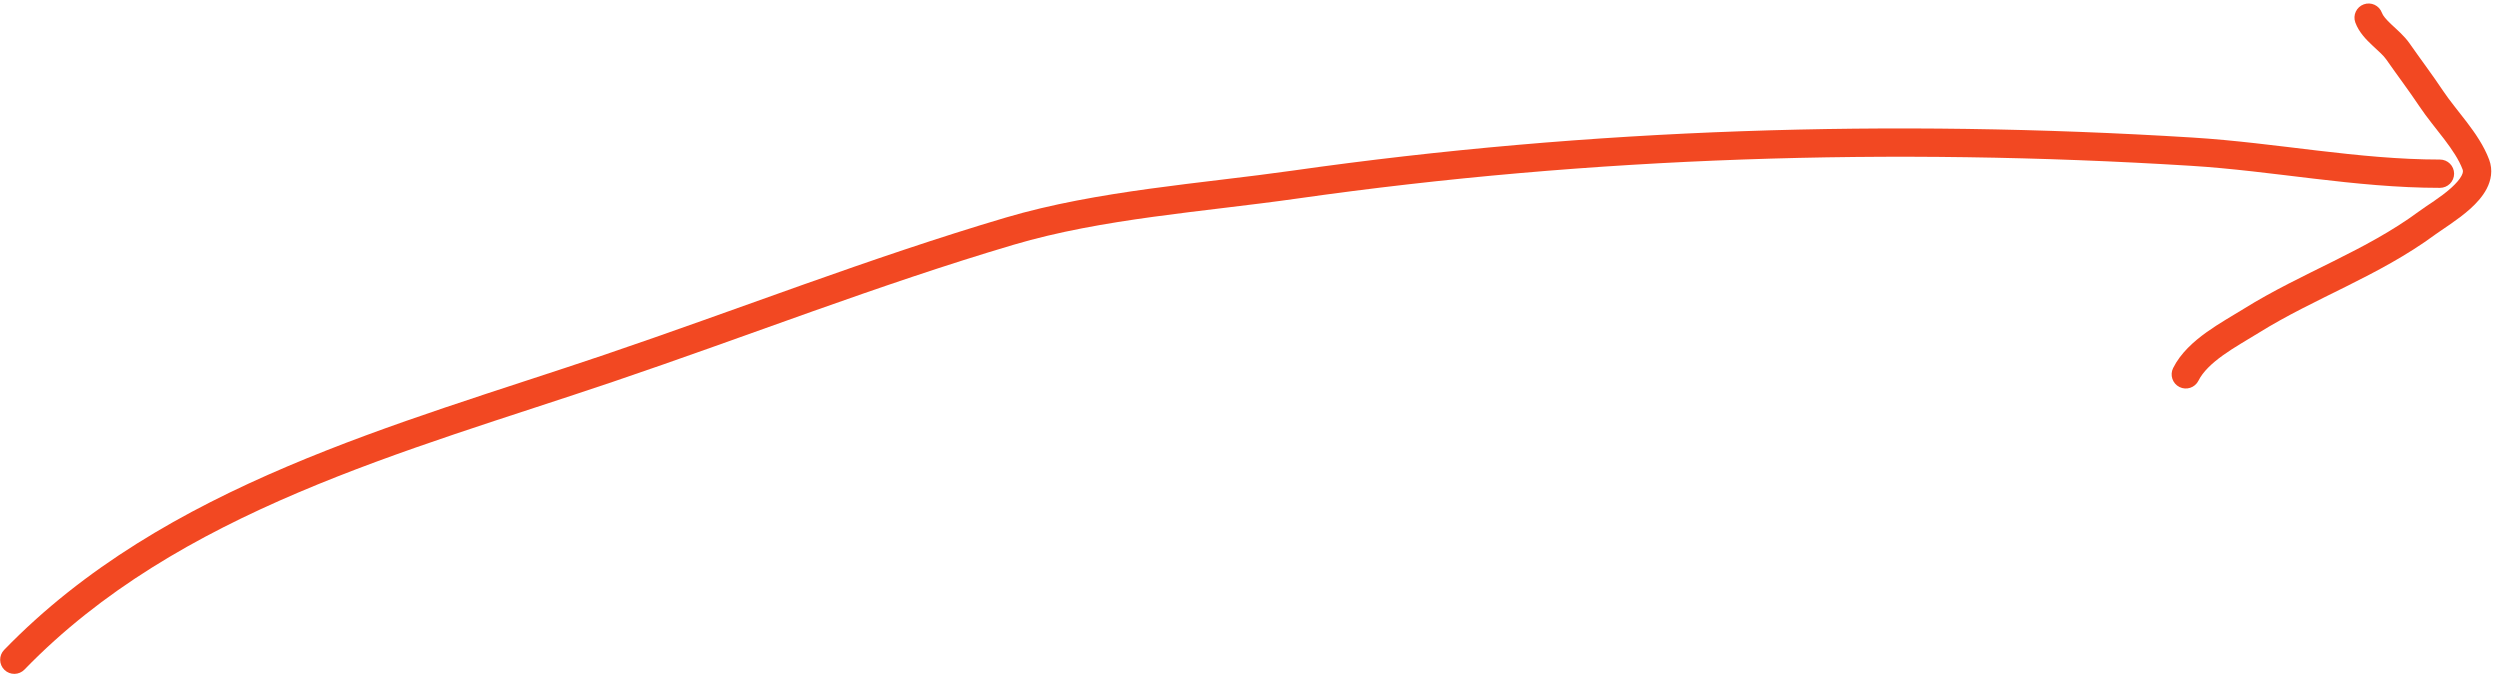 <svg width="530" height="144" viewBox="0 0 530 144" fill="none" xmlns="http://www.w3.org/2000/svg" xmlns:xlink="http://www.w3.org/1999/xlink">
<path d="M0.879,137.774C-0.274,138.964 -0.244,140.863 0.945,142.016C2.135,143.169 4.034,143.14 5.187,141.95L0.879,137.774ZM128.967,78.103L128.004,75.261L128.967,78.103ZM214.043,49.009L213.191,46.132L213.191,46.132L214.043,49.009ZM274.489,39.136L274.911,42.106L274.489,39.136ZM464.597,32.151L464.411,35.146L464.597,32.151ZM517.271,39.825C518.927,39.825 520.271,38.482 520.271,36.825C520.271,35.169 518.927,33.825 517.271,33.825L517.271,39.825ZM5.187,141.95C21.465,125.156 41.596,113.618 63.239,104.415C84.941,95.186 107.871,88.414 129.929,80.944L128.004,75.261C106.248,82.629 82.871,89.546 60.891,98.893C38.851,108.265 17.923,120.189 0.879,137.774L5.187,141.95ZM129.929,80.944C158.428,71.294 186.299,60.347 214.893,51.886L213.191,46.132C184.488,54.626 156.104,65.746 128.004,75.261L129.929,80.944ZM214.893,51.886C233.799,46.291 255.027,44.934 274.911,42.106L274.067,36.166C254.839,38.9 232.659,40.372 213.191,46.132L214.893,51.886ZM274.911,42.106C337.603,33.192 401.195,31.235 464.411,35.146L464.781,29.157C401.197,25.224 337.195,27.189 274.067,36.166L274.911,42.106ZM464.411,35.146C473.121,35.684 481.739,36.837 490.553,37.877C499.317,38.911 508.225,39.825 517.271,39.825L517.271,33.825C508.601,33.825 499.989,32.948 491.255,31.918C482.569,30.894 473.709,29.709 464.781,29.157L464.411,35.146Z" fill="#F24822"/>
<path d="M504.965,2.715C504.399,1.158 502.677,0.355 501.12,0.921C499.563,1.487 498.76,3.208 499.326,4.766L504.965,2.715ZM508.342,10.882L505.881,12.597L505.881,12.597L508.342,10.882ZM515.432,20.913L517.928,19.249L515.432,20.913ZM524.885,34.882L527.694,33.829L524.885,34.882ZM514.539,47.276L516.32,49.69L514.539,47.276ZM477.253,68.02L475.668,65.473L477.253,68.02ZM460.705,78.022C459.964,79.504 460.565,81.306 462.047,82.047C463.529,82.788 465.331,82.187 466.072,80.705L460.705,78.022ZM499.326,4.766C500.096,6.884 501.74,8.498 502.931,9.617C504.34,10.94 505.272,11.723 505.881,12.597L510.804,9.168C509.726,7.621 508.059,6.202 507.039,5.244C505.802,4.082 505.191,3.336 504.965,2.715L499.326,4.766ZM505.881,12.597C508.332,16.117 510.678,19.19 512.936,22.577L517.928,19.249C515.677,15.872 513.014,12.342 510.804,9.168L505.881,12.597ZM512.936,22.577C514.485,24.901 516.562,27.386 518.186,29.522C519.916,31.799 521.308,33.887 522.076,35.936L527.694,33.829C526.601,30.914 524.751,28.245 522.963,25.892C521.068,23.398 519.349,21.381 517.928,19.249L512.936,22.577ZM522.076,35.936C522.174,36.198 522.213,36.558 521.857,37.243C521.467,37.994 520.718,38.88 519.621,39.861C517.306,41.933 514.738,43.401 512.758,44.862L516.32,49.69C517.532,48.796 521.087,46.602 523.622,44.332C524.951,43.143 526.308,41.689 527.181,40.009C528.089,38.262 528.546,36.101 527.694,33.829L522.076,35.936ZM512.758,44.862C507.16,48.993 501.077,52.192 494.746,55.351C488.478,58.478 481.896,61.597 475.668,65.473L478.838,70.567C484.76,66.882 490.999,63.925 497.425,60.719C503.788,57.545 510.273,54.152 516.32,49.69L512.758,44.862ZM475.668,65.473C473.51,66.815 470.434,68.537 467.765,70.451C465.071,72.385 462.296,74.84 460.705,78.022L466.072,80.705C467.006,78.837 468.826,77.075 471.263,75.326C473.727,73.559 476.32,72.134 478.838,70.567L475.668,65.473Z" fill="#F24822"/>
</svg>
